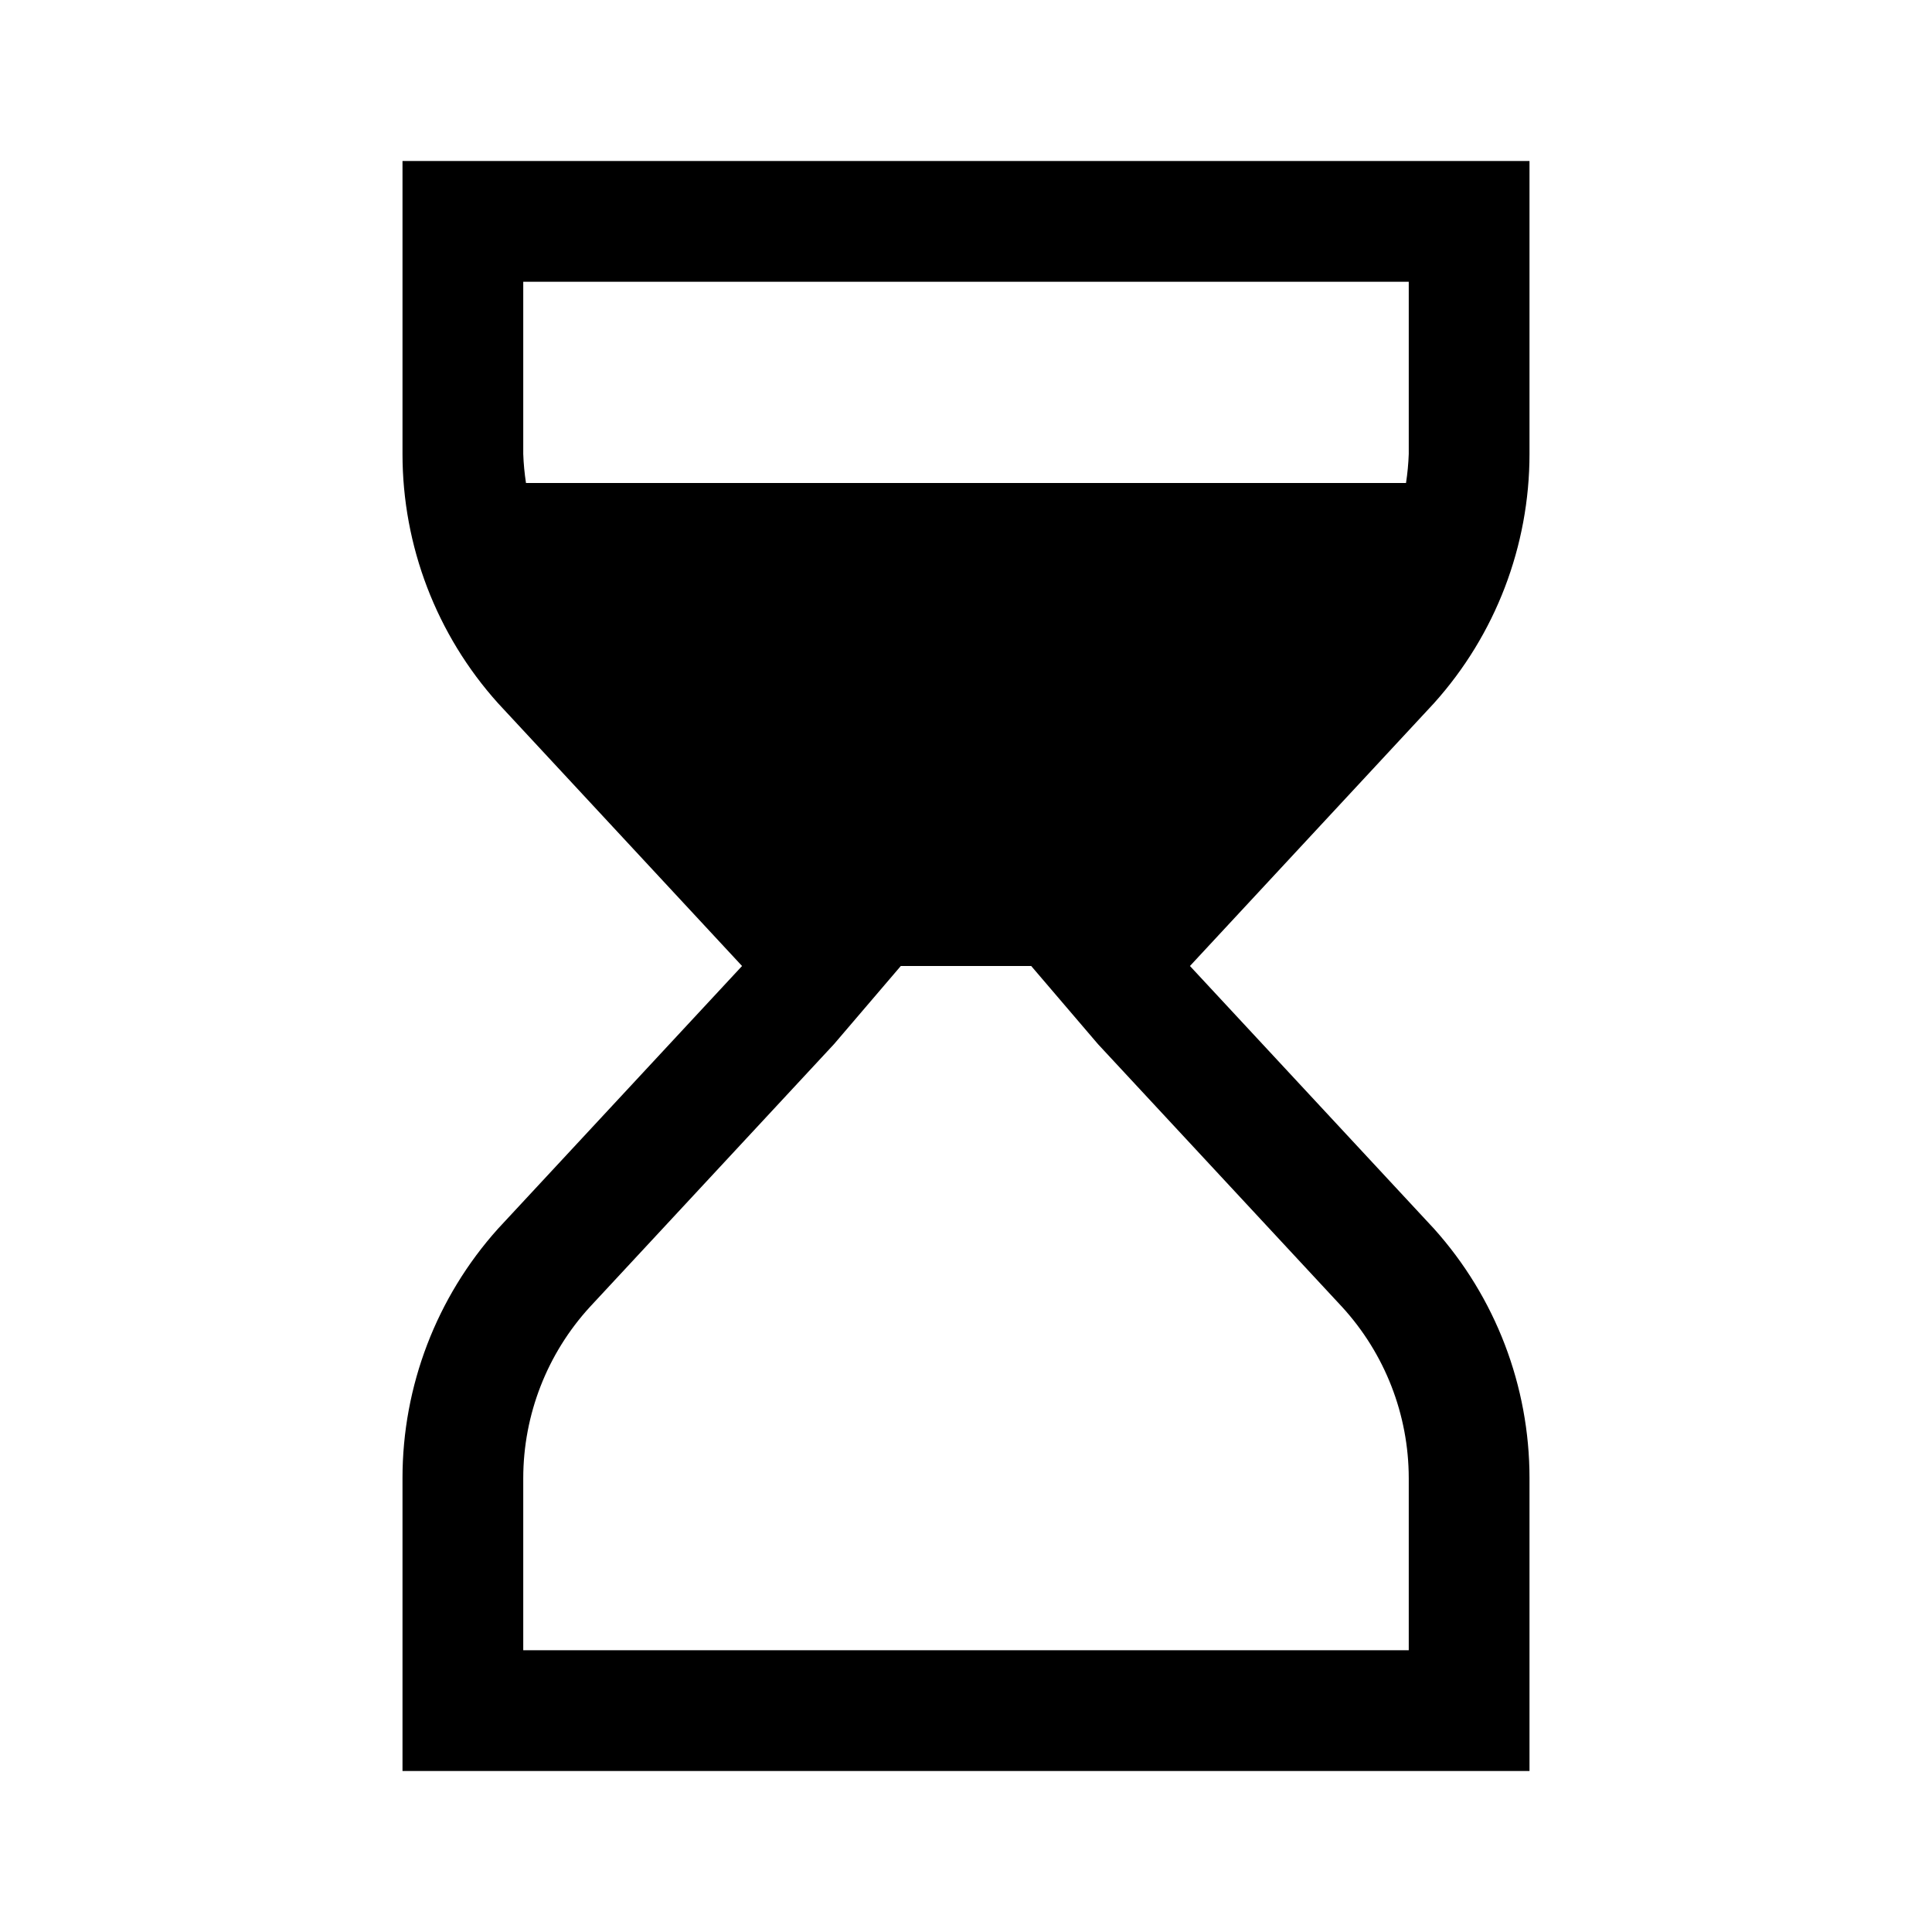 <svg width="24" height="24" viewBox="0 0 24 24" fill="none" xmlns="http://www.w3.org/2000/svg">
<path d="M19 5.639V2H5V5.639C5 6.782 5.422 7.885 6.186 8.735L9.218 12L6.186 15.264C5.422 16.115 5 17.218 5 18.361V22H19V18.361C19 17.218 18.578 16.115 17.814 15.264L14.782 12L17.814 8.735C18.578 7.885 19 6.782 19 5.639ZM6.5 3.5H17.5V5.639C17.496 5.76 17.484 5.881 17.466 6H6.534C6.516 5.881 6.504 5.76 6.5 5.639V3.5ZM16.671 16.234C17.203 16.814 17.499 17.573 17.5 18.361V20.5H6.5V18.361C6.501 17.573 6.797 16.814 7.329 16.234L10.361 12.97L11.19 12H12.81L13.639 12.97L16.671 16.234Z" fill="black"/>
</svg>

